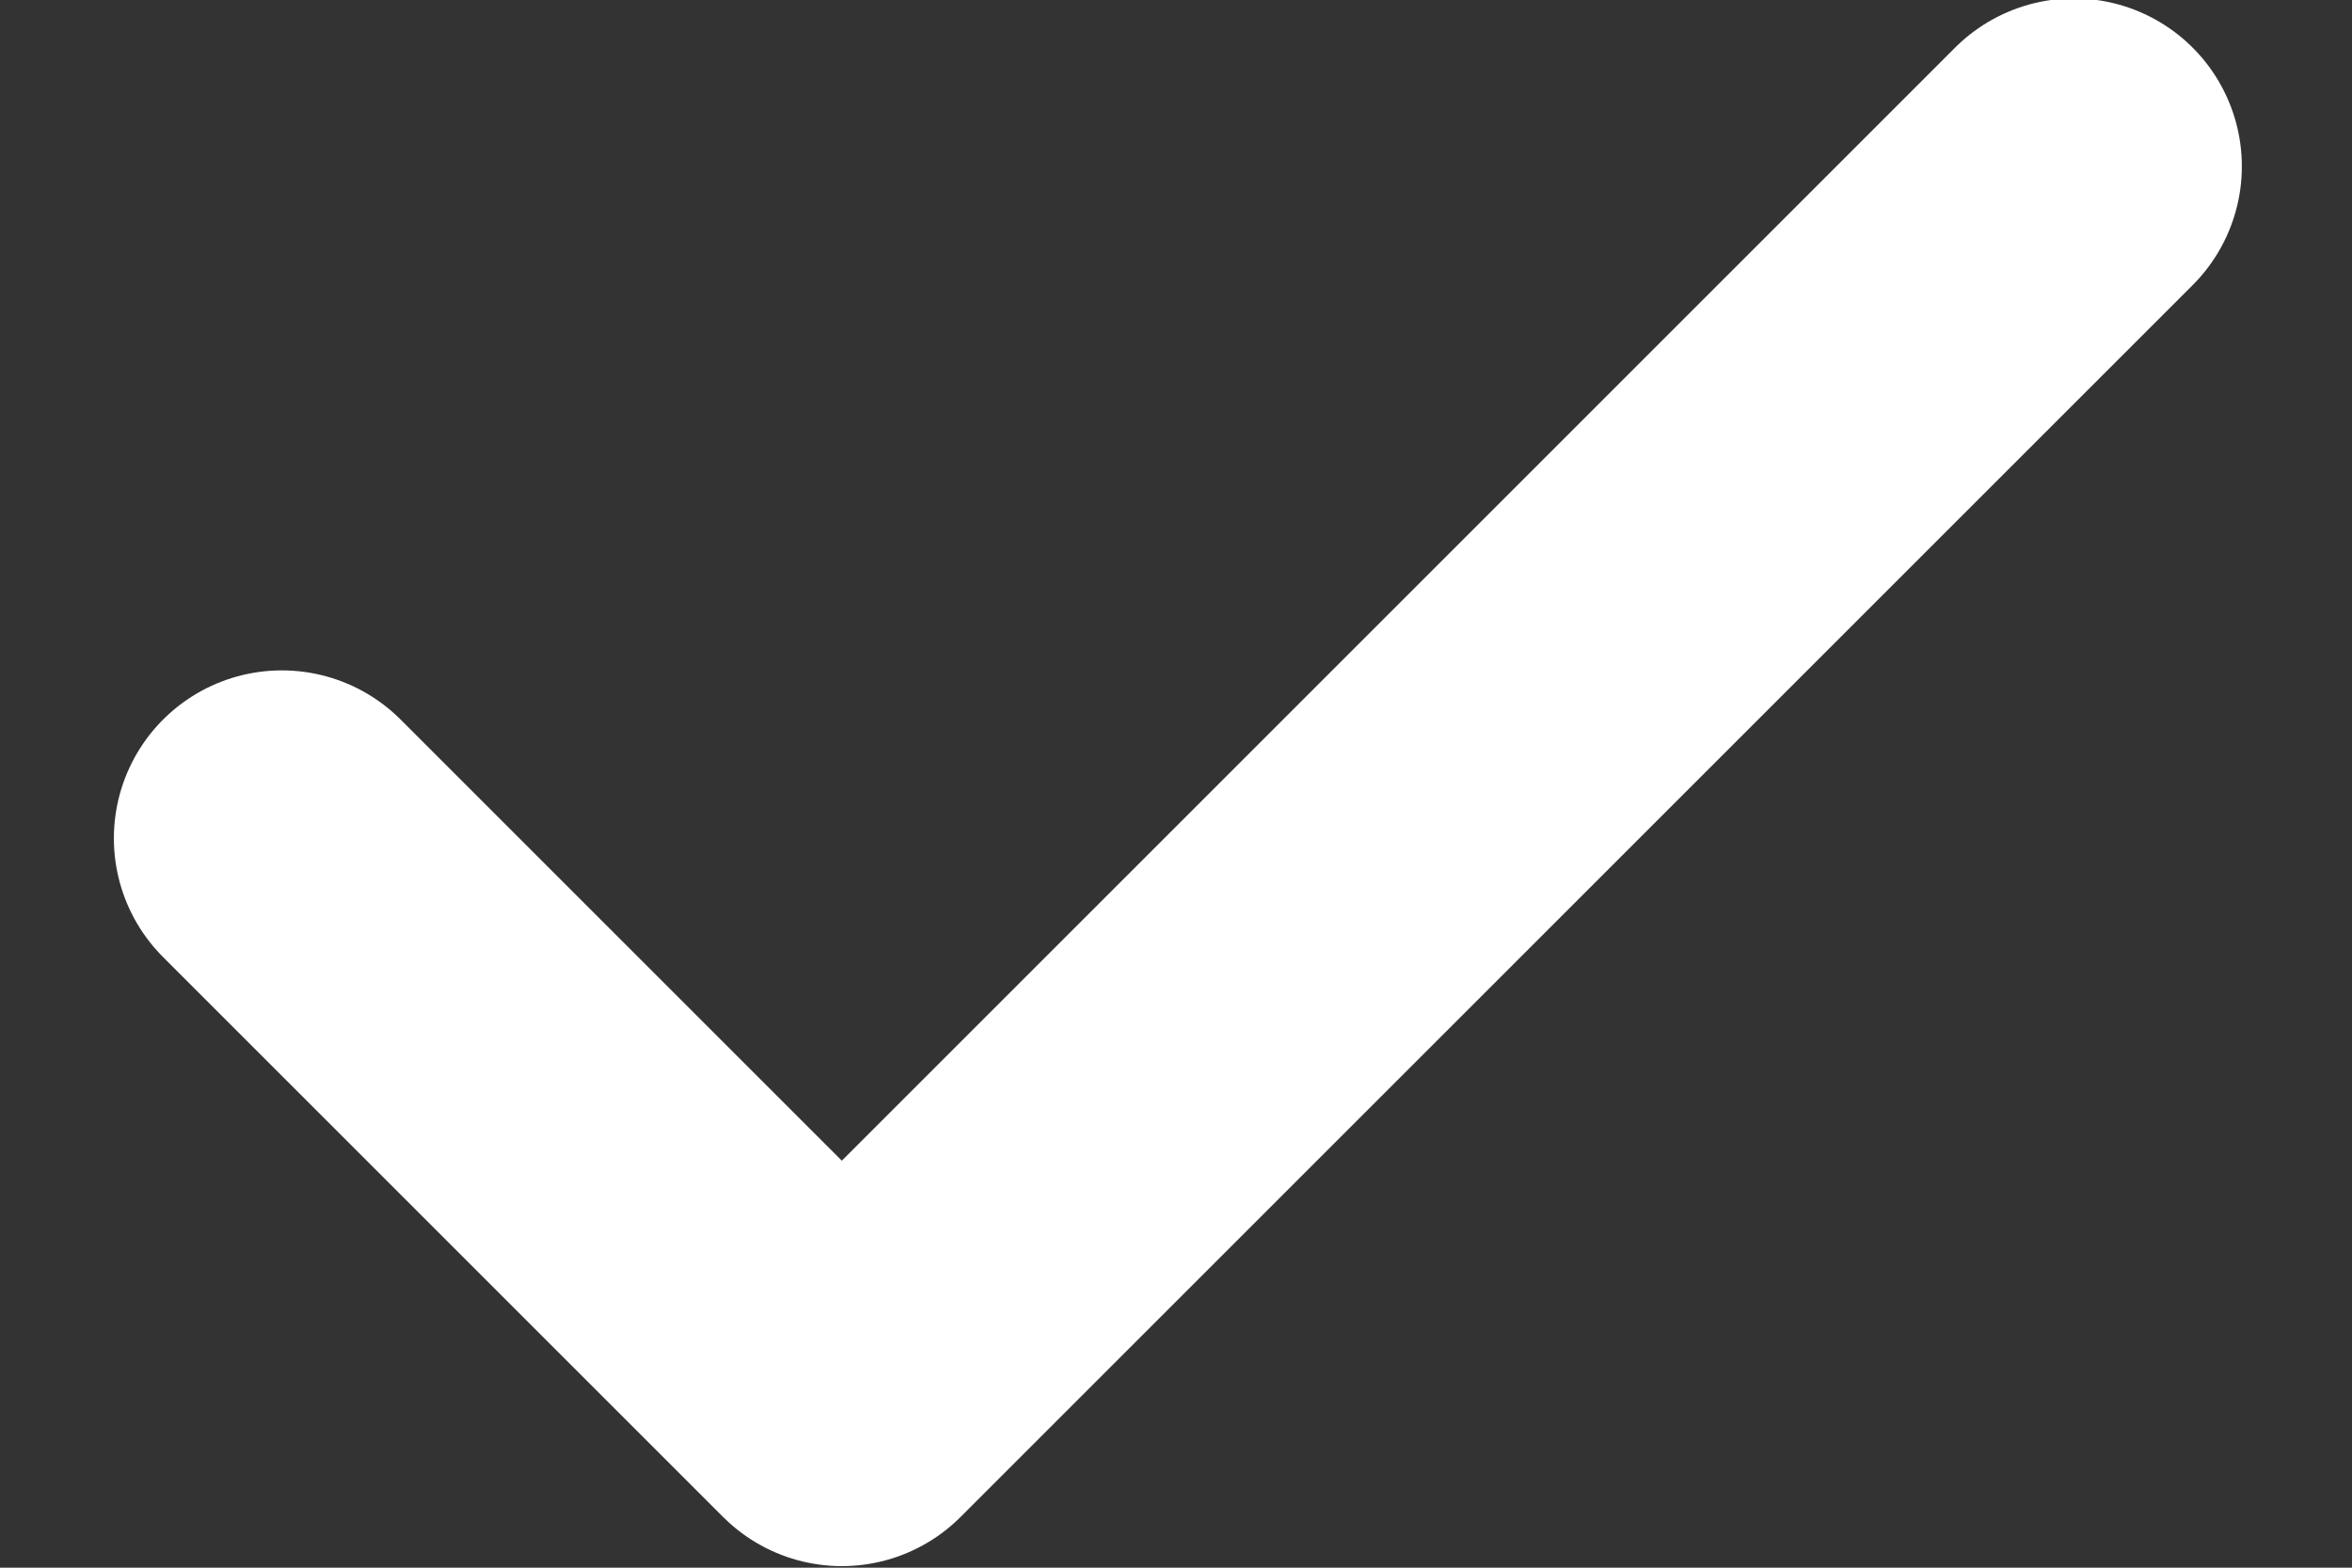 <svg width="12" height="8" viewBox="0 0 12 8" fill="none" xmlns="http://www.w3.org/2000/svg">
<rect x="0" y="0" width="12" height="8" fill="#333333" stroke="none"/>
<path d="M10.581 0.849L4.295 7.135L1.438 4.278" stroke="white" stroke-width="1.714" stroke-linecap="round" stroke-linejoin="round"/>
</svg>
